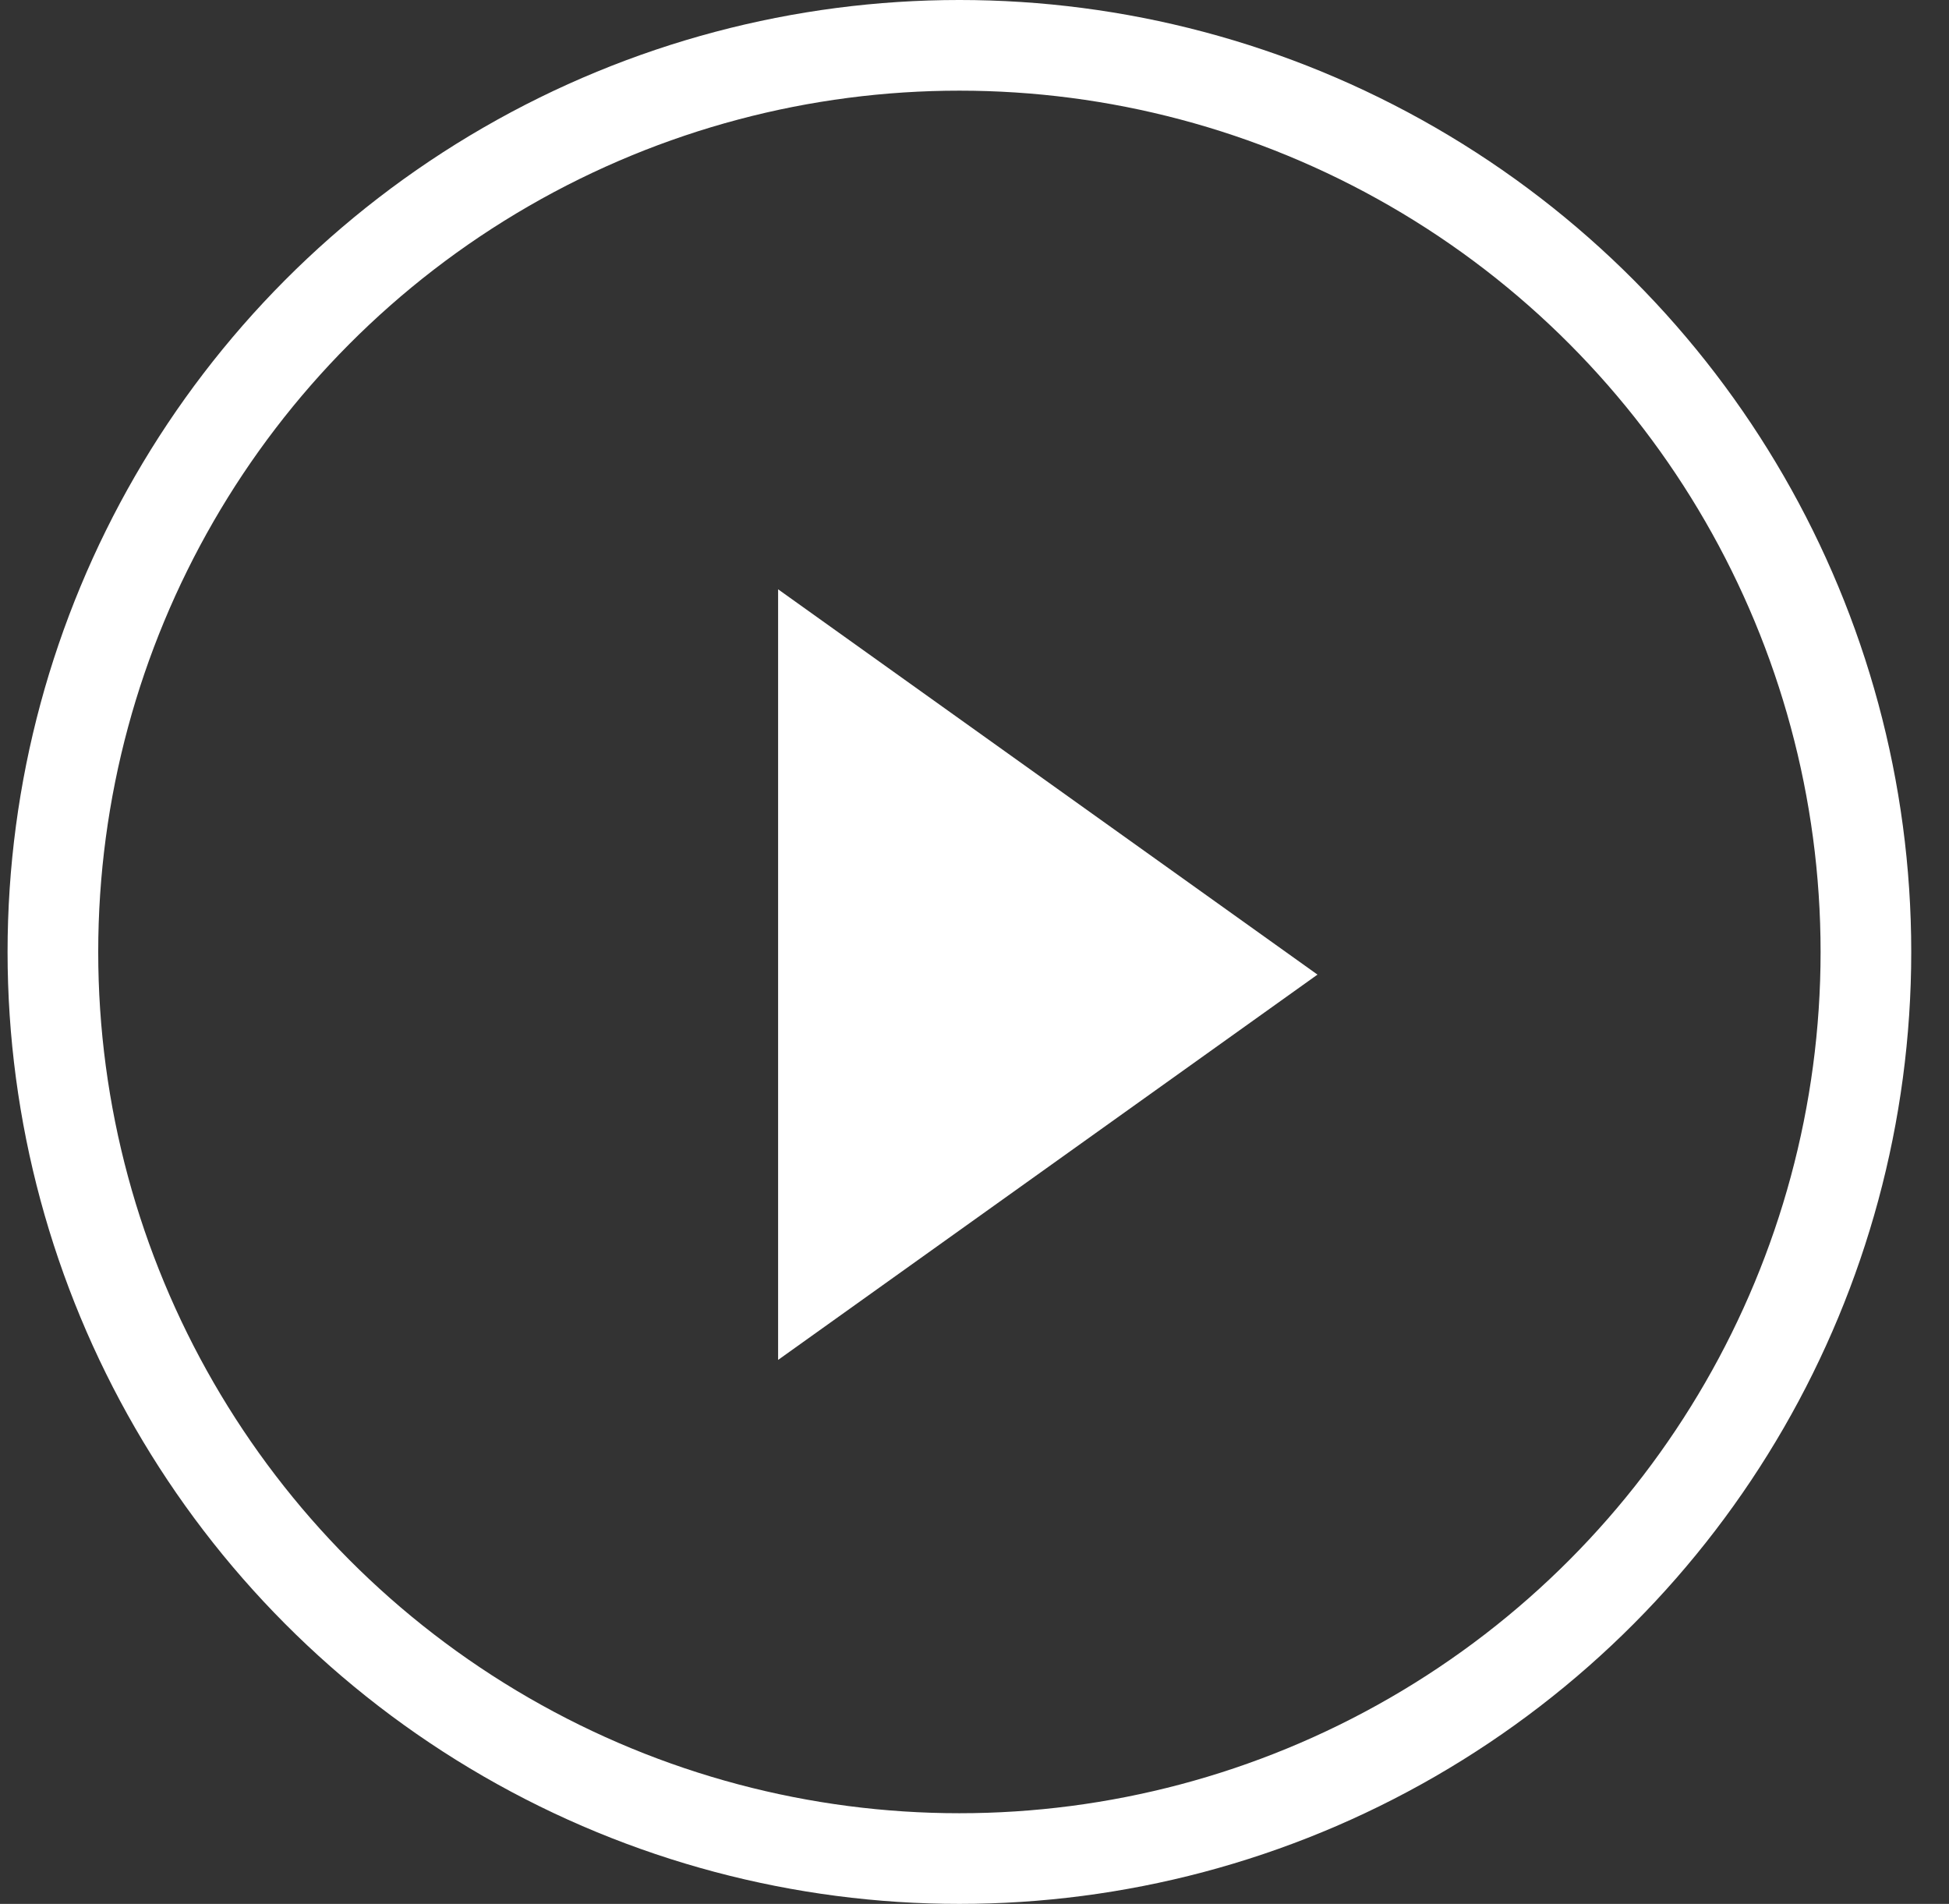 <?xml version="1.0" encoding="UTF-8"?>
<svg width="43px" height="42px" viewBox="0 0 43 42" version="1.1" xmlns="http://www.w3.org/2000/svg" xmlns:xlink="http://www.w3.org/1999/xlink">
    <rect x="0" y="0" width="43" height="42" fill="#333333" stroke="none"/>
    <!-- Generator: Sketch 63.1 (92452) - https://sketch.com -->
    <title>icon-player-play</title>
    <desc>Created with Sketch.</desc>
    <g id="Final" stroke="none" stroke-width="1" fill="none" fill-rule="evenodd">
        <g id="Player" transform="translate(-491, -9)">
            <g id="Controls" transform="translate(453, 10)">
                <g id="icon-player-play" transform="translate(39.167, 0)">
                    <circle id="Oval" stroke="#FFFFFF" stroke-width="2" cx="20" cy="20" r="20"></circle>
                    <polygon id="Shape" fill="#FFFFFF" points="16 12 27.9 20.5 16 29"></polygon>
                </g>
            </g>
        </g>
    </g>
</svg>